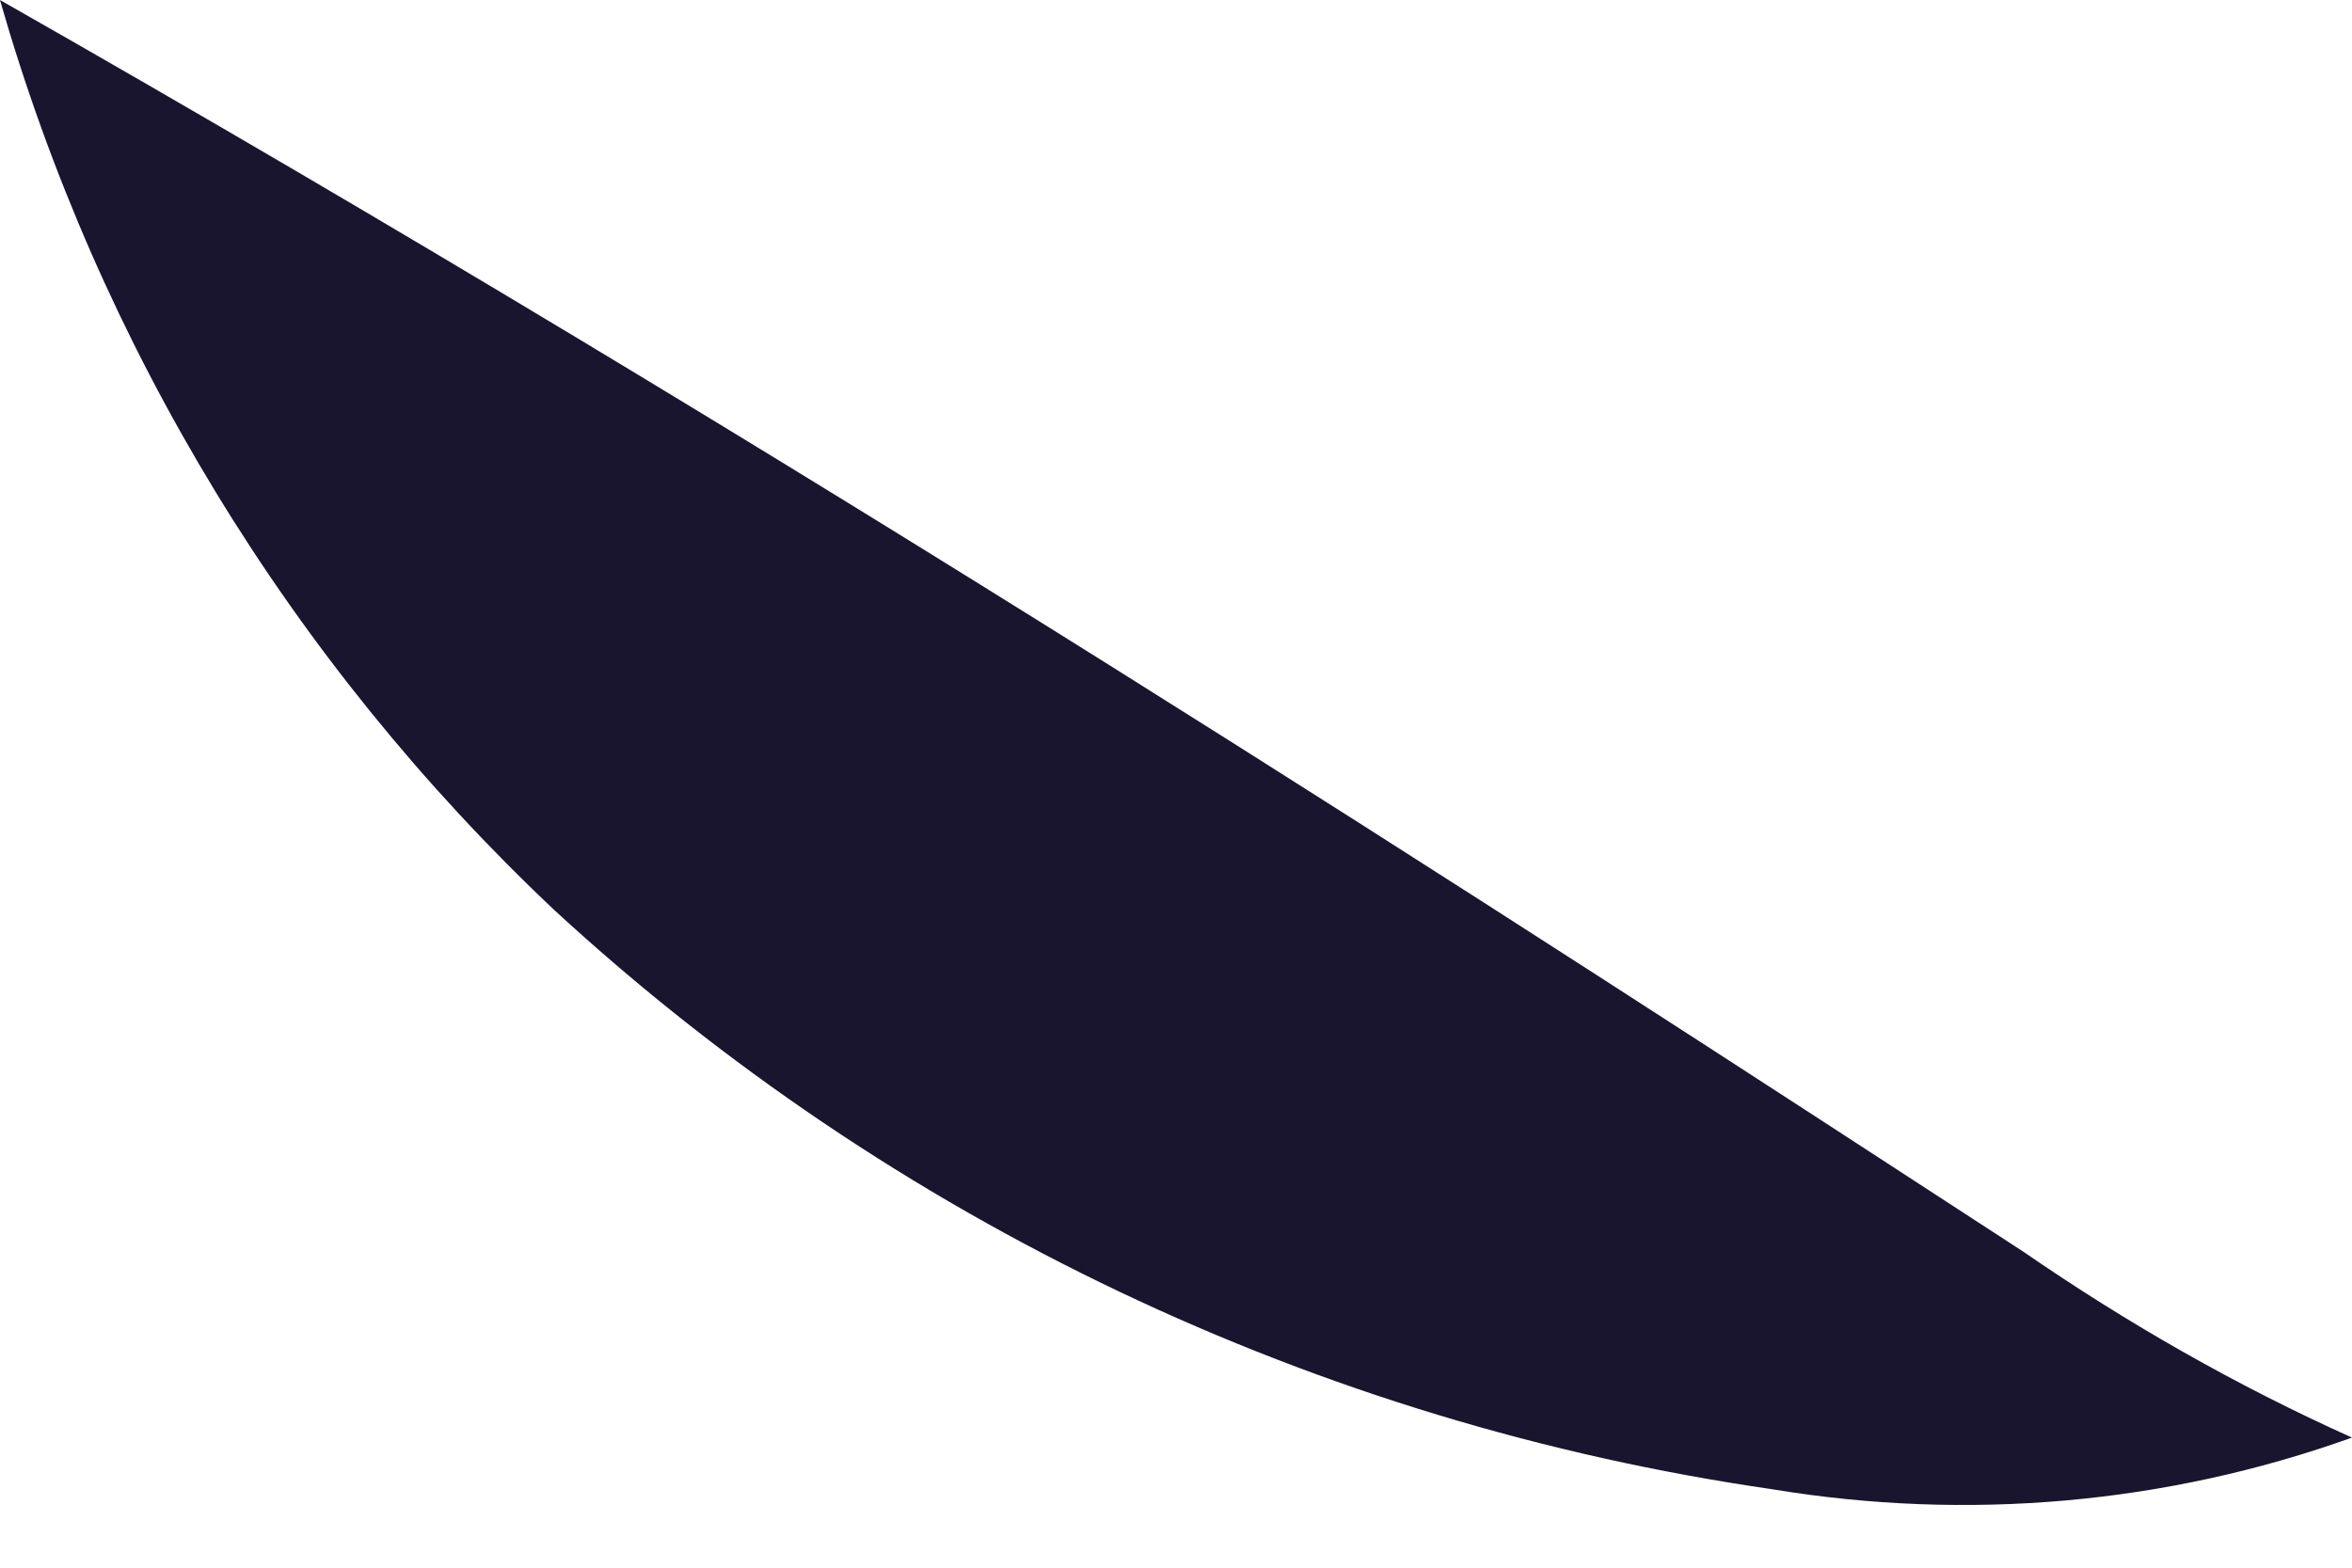 <svg width="3" height="2" viewBox="0 0 3 2" fill="none" xmlns="http://www.w3.org/2000/svg">
<path d="M3 1.834C2.763 1.919 2.509 1.941 2.261 1.9C1.68 1.816 1.138 1.558 0.707 1.161C0.371 0.844 0.127 0.443 -5.49906e-05 0C1.004 0.571 1.913 1.162 2.581 1.597C2.713 1.688 2.853 1.768 3 1.834Z" fill="#19152F"/>
</svg>
